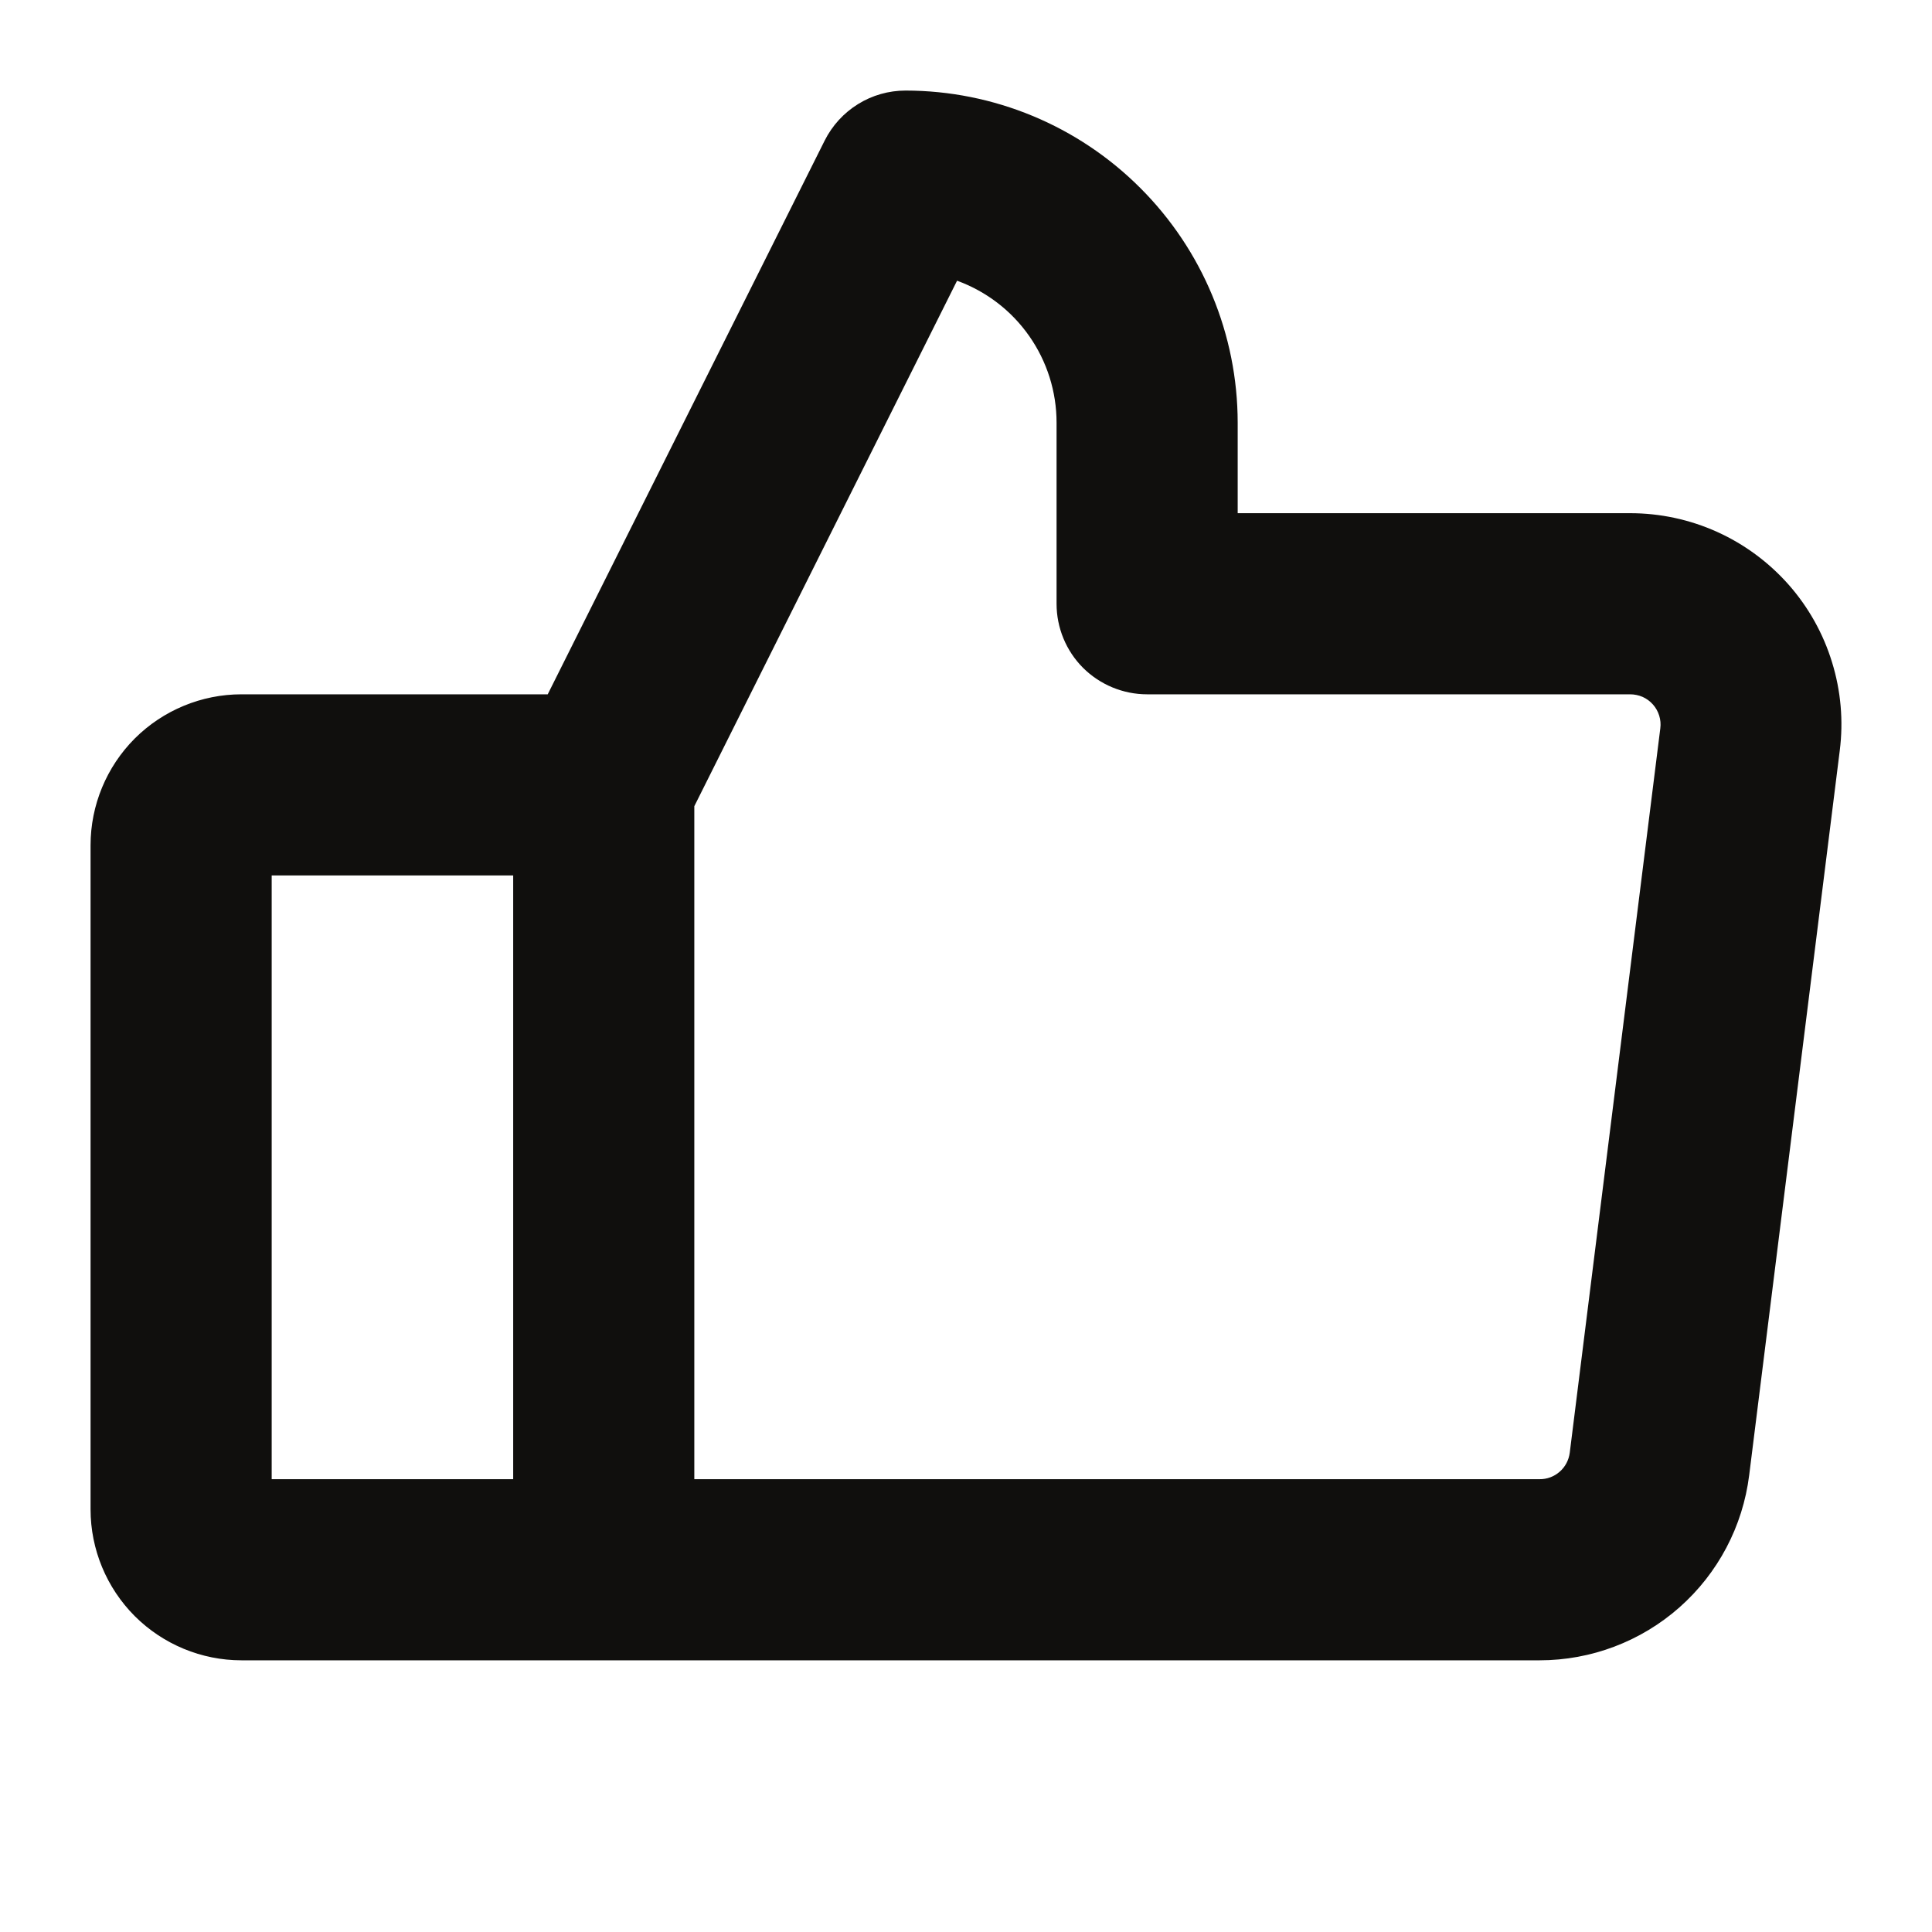 <svg width="24" height="24" viewBox="0 0 24 24" fill="none" xmlns="http://www.w3.org/2000/svg">
<path d="M22.219 7.263C21.972 6.984 21.669 6.76 21.33 6.607C20.991 6.454 20.622 6.375 20.25 6.375H15.375V5.25C15.374 4.156 14.939 3.108 14.165 2.335C13.392 1.561 12.344 1.126 11.25 1.125C11.041 1.125 10.836 1.183 10.659 1.293C10.481 1.403 10.338 1.56 10.244 1.747L6.804 8.625H3C2.503 8.625 2.026 8.823 1.674 9.174C1.323 9.526 1.125 10.003 1.125 10.5V18.75C1.125 19.247 1.323 19.724 1.674 20.076C2.026 20.427 2.503 20.625 3 20.625H19.125C19.765 20.625 20.383 20.391 20.862 19.968C21.342 19.544 21.65 18.96 21.729 18.325L22.854 9.325C22.901 8.956 22.868 8.581 22.758 8.226C22.649 7.87 22.465 7.542 22.219 7.263ZM3.375 10.875H6.375V18.375H3.375V10.875ZM20.625 9.047L19.5 18.047C19.488 18.138 19.444 18.222 19.375 18.282C19.306 18.343 19.217 18.376 19.125 18.375H8.625V10.015L11.889 3.487C12.251 3.619 12.564 3.858 12.785 4.174C13.006 4.489 13.125 4.865 13.125 5.25V7.5C13.125 7.798 13.243 8.085 13.454 8.296C13.665 8.506 13.952 8.625 14.25 8.625H20.25C20.303 8.625 20.356 8.636 20.405 8.657C20.454 8.679 20.498 8.711 20.533 8.751C20.569 8.791 20.595 8.838 20.611 8.889C20.627 8.94 20.632 8.994 20.625 9.047Z" fill="#100F0D"/>
</svg>
